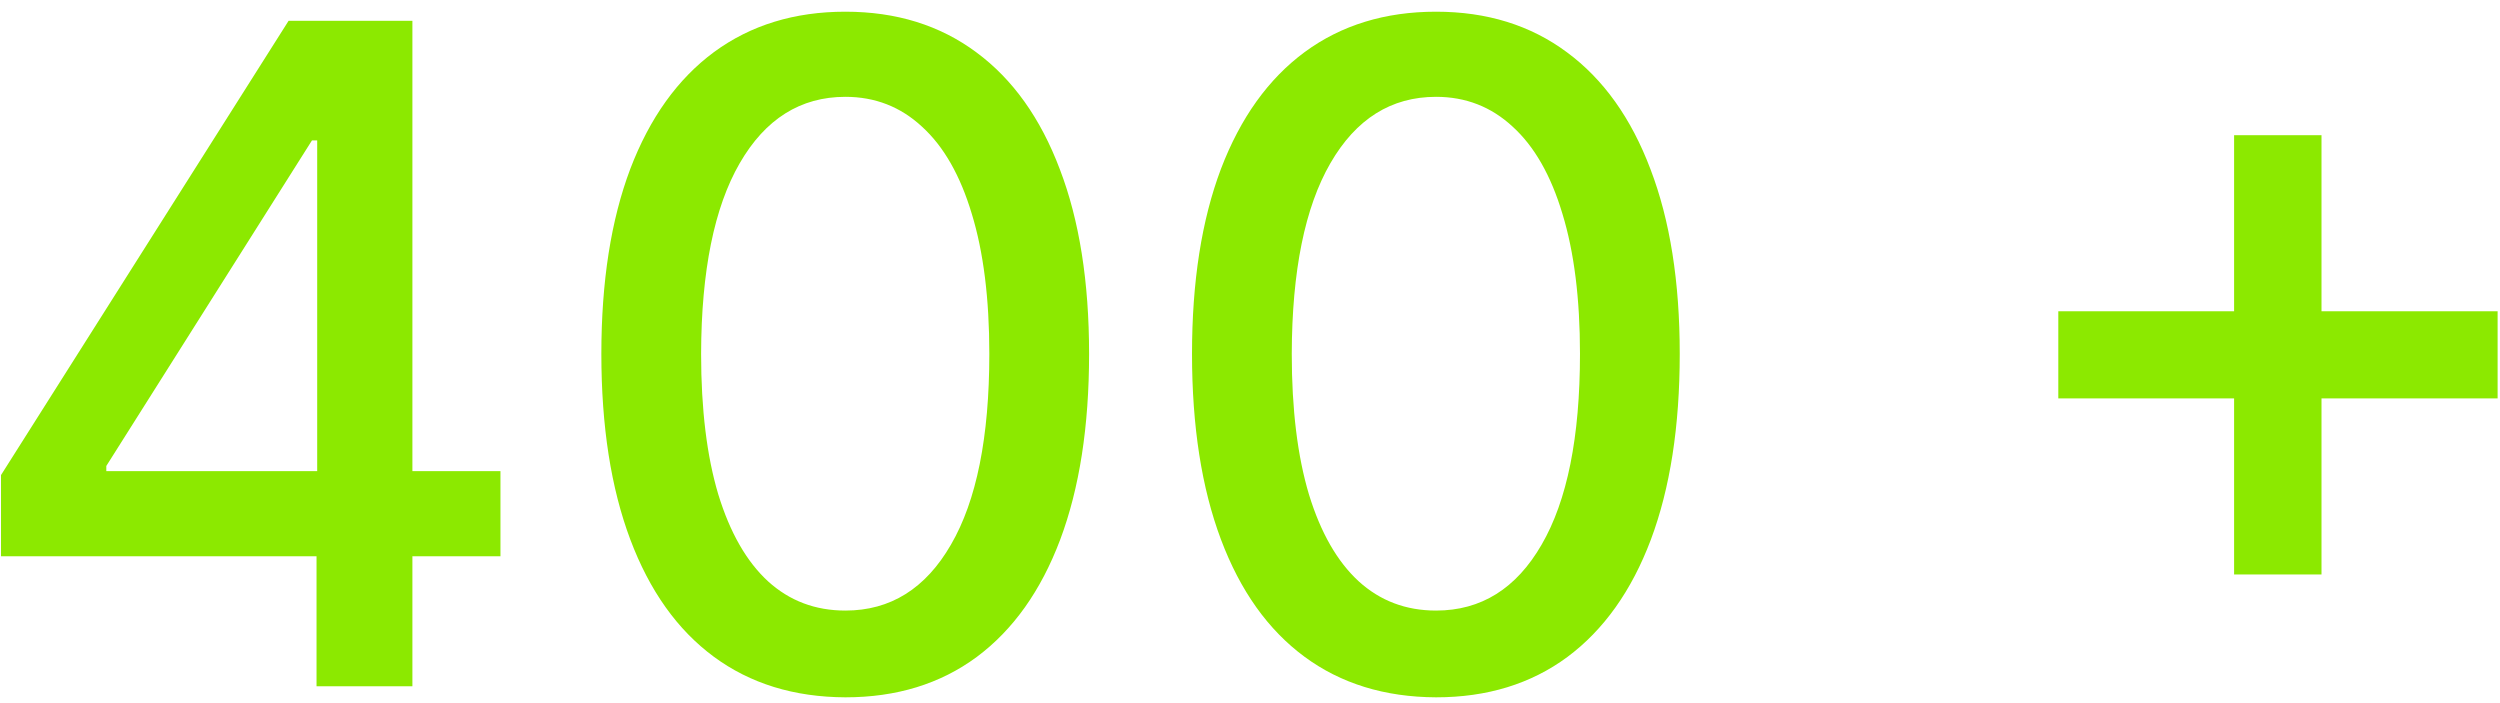 <svg width="153" height="43" viewBox="0 0 153 43" fill="none" xmlns="http://www.w3.org/2000/svg">
<path d="M0.062 34.045V29.074L17.662 1.273H21.579V8.591H19.094L6.506 28.517V28.835H30.628V34.045H0.062ZM19.372 42V32.534L19.412 30.267V1.273H25.239V42H19.372ZM51.737 42.676C48.595 42.663 45.91 41.834 43.683 40.19C41.456 38.546 39.752 36.153 38.572 33.011C37.392 29.869 36.803 26.084 36.803 21.656C36.803 17.241 37.392 13.47 38.572 10.341C39.766 7.212 41.476 4.826 43.703 3.182C45.944 1.538 48.622 0.716 51.737 0.716C54.853 0.716 57.524 1.545 59.751 3.202C61.979 4.846 63.682 7.232 64.862 10.361C66.055 13.476 66.652 17.241 66.652 21.656C66.652 26.098 66.062 29.889 64.882 33.031C63.702 36.16 61.999 38.553 59.771 40.21C57.544 41.854 54.866 42.676 51.737 42.676ZM51.737 37.367C54.495 37.367 56.649 36.021 58.2 33.33C59.765 30.638 60.547 26.747 60.547 21.656C60.547 18.276 60.189 15.419 59.473 13.085C58.77 10.739 57.756 8.962 56.43 7.756C55.118 6.536 53.553 5.926 51.737 5.926C48.993 5.926 46.839 7.278 45.274 9.983C43.71 12.688 42.921 16.579 42.908 21.656C42.908 25.05 43.259 27.921 43.962 30.267C44.678 32.6 45.692 34.37 47.004 35.577C48.317 36.77 49.894 37.367 51.737 37.367ZM87.886 42.676C84.744 42.663 82.059 41.834 79.832 40.19C77.604 38.546 75.901 36.153 74.721 33.011C73.541 29.869 72.951 26.084 72.951 21.656C72.951 17.241 73.541 13.47 74.721 10.341C75.914 7.212 77.624 4.826 79.852 3.182C82.092 1.538 84.77 0.716 87.886 0.716C91.001 0.716 93.673 1.545 95.9 3.202C98.127 4.846 99.831 7.232 101.011 10.361C102.204 13.476 102.8 17.241 102.8 21.656C102.8 26.098 102.21 29.889 101.031 33.031C99.851 36.16 98.147 38.553 95.92 40.21C93.692 41.854 91.014 42.676 87.886 42.676ZM87.886 37.367C90.643 37.367 92.798 36.021 94.349 33.33C95.913 30.638 96.695 26.747 96.695 21.656C96.695 18.276 96.337 15.419 95.621 13.085C94.919 10.739 93.905 8.962 92.579 7.756C91.266 6.536 89.702 5.926 87.886 5.926C85.141 5.926 82.987 7.278 81.423 9.983C79.858 12.688 79.069 16.579 79.056 21.656C79.056 25.05 79.407 27.921 80.11 30.267C80.826 32.6 81.84 34.37 83.153 35.577C84.465 36.77 86.043 37.367 87.886 37.367ZM136.727 35.159V8.273H142.076V35.159H136.727ZM125.968 24.381V19.051H152.854V24.381H125.968Z" fill="#8CE900"/>
</svg>
